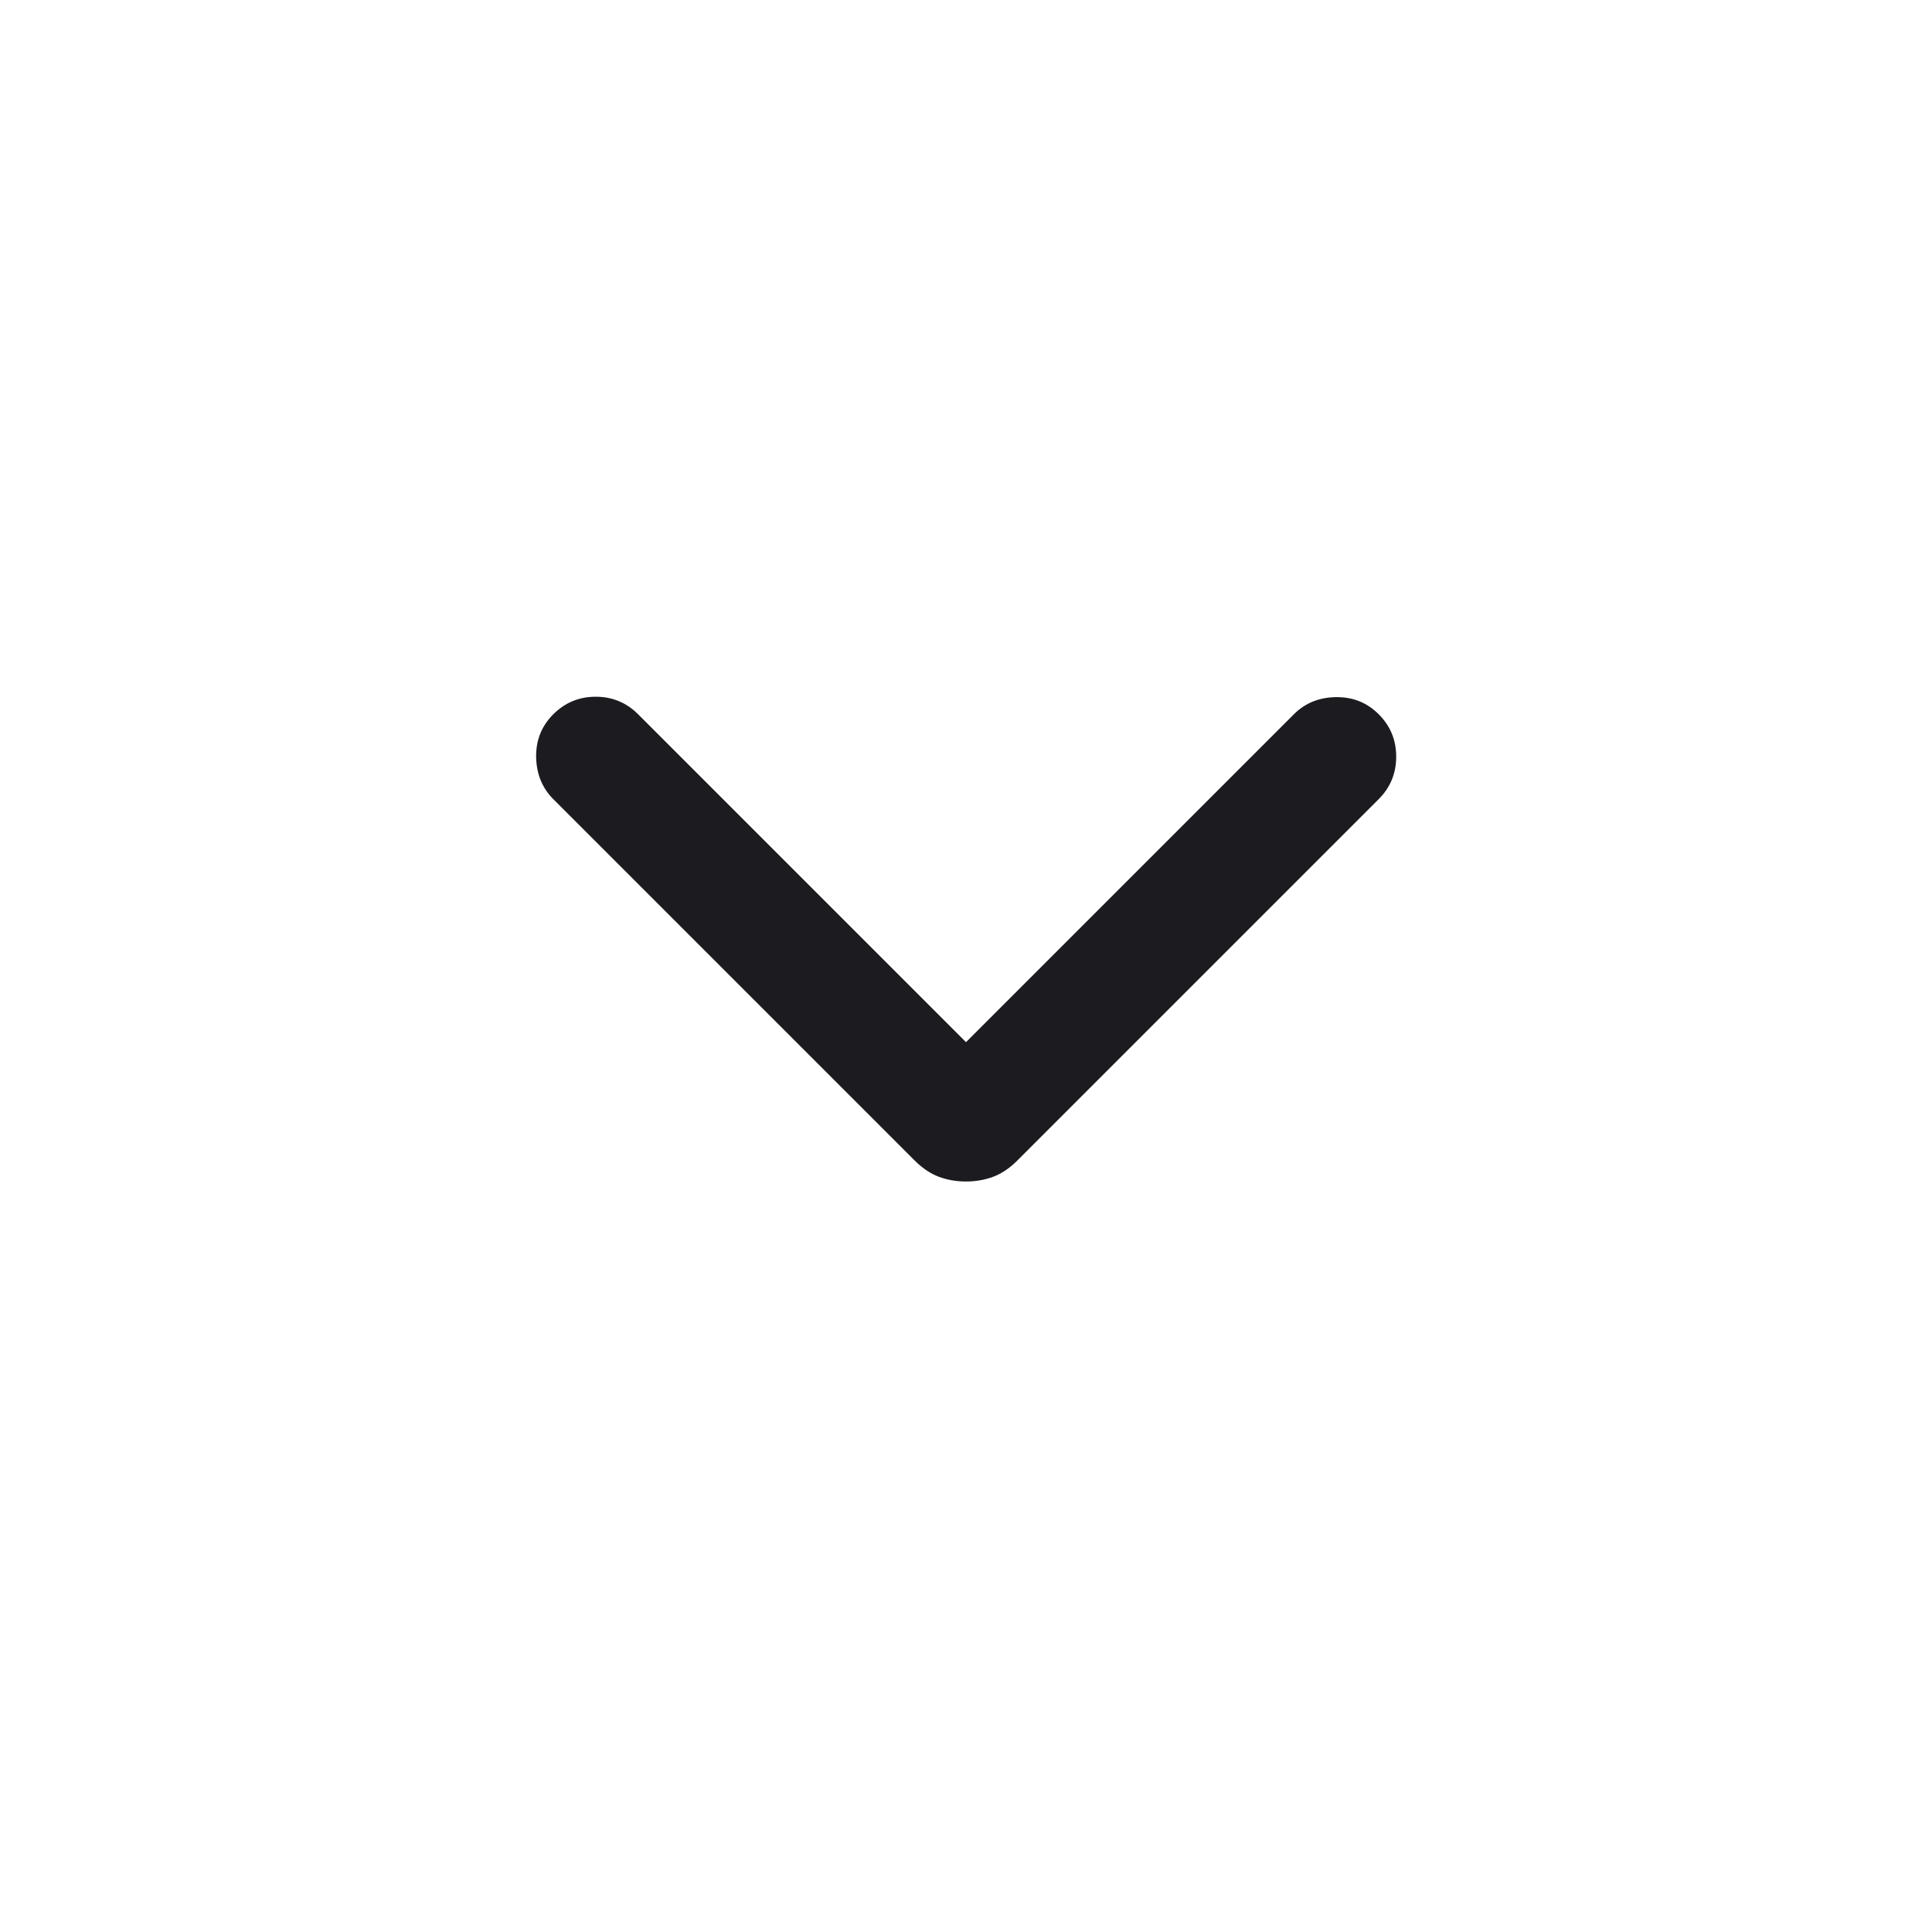 <svg width="24" height="24" viewBox="0 0 24 24" fill="none" xmlns="http://www.w3.org/2000/svg">
<path d="M12 14.677C11.88 14.677 11.767 14.657 11.664 14.619C11.56 14.58 11.461 14.514 11.367 14.421L6.873 9.927C6.735 9.788 6.664 9.614 6.66 9.404C6.657 9.195 6.728 9.018 6.873 8.873C7.018 8.728 7.194 8.655 7.4 8.655C7.606 8.655 7.782 8.728 7.927 8.873L12 12.946L16.073 8.873C16.212 8.734 16.386 8.663 16.595 8.66C16.805 8.657 16.982 8.728 17.127 8.873C17.272 9.018 17.344 9.193 17.344 9.4C17.344 9.606 17.272 9.782 17.127 9.927L12.633 14.421C12.539 14.514 12.44 14.58 12.336 14.619C12.233 14.657 12.12 14.677 12 14.677Z" fill="#1C1B1F"/>
</svg>
